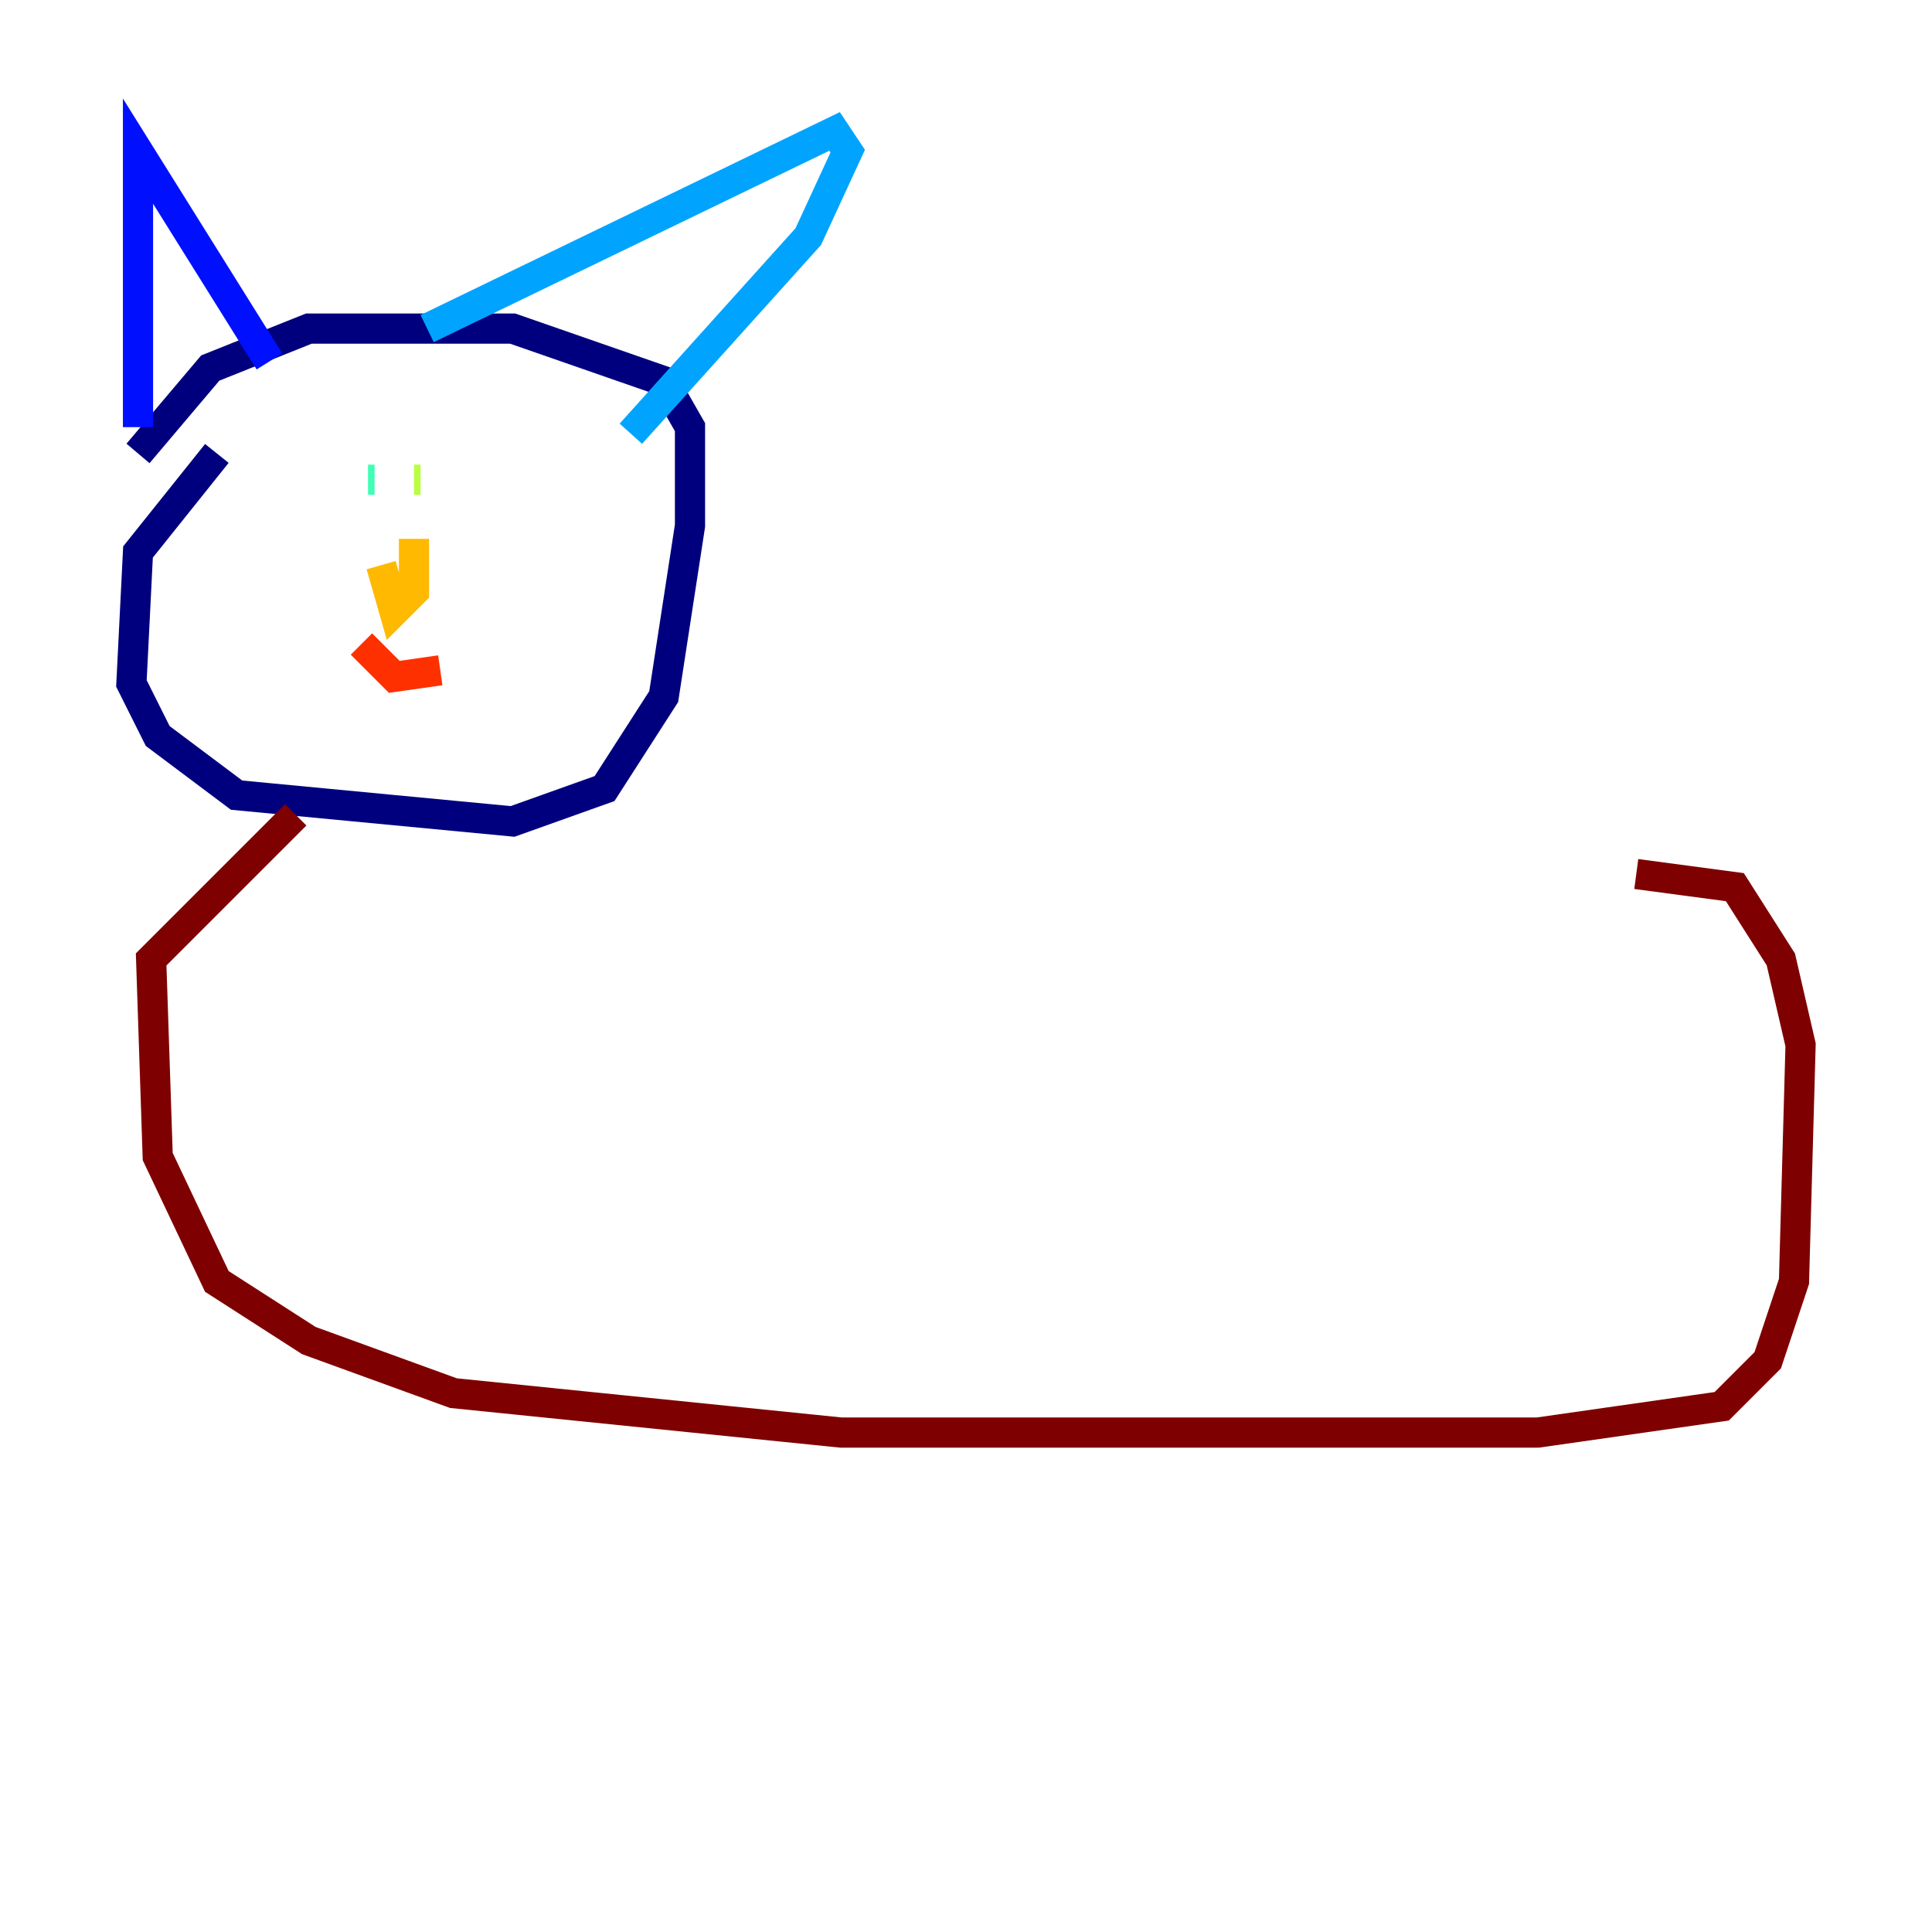 <?xml version="1.0" encoding="utf-8" ?>
<svg baseProfile="tiny" height="128" version="1.2" viewBox="0,0,128,128" width="128" xmlns="http://www.w3.org/2000/svg" xmlns:ev="http://www.w3.org/2001/xml-events" xmlns:xlink="http://www.w3.org/1999/xlink"><defs /><polyline fill="none" points="14.367,30.041 9.143,36.571 8.707,45.279 10.449,48.762 15.674,52.68 33.959,54.422 40.054,52.245 43.973,46.15 45.714,34.83 45.714,28.299 43.973,25.252 33.959,21.769 20.463,21.769 13.932,24.381 9.143,30.041" stroke="#00007f" stroke-width="2" /><polyline fill="none" points="9.143,28.299 9.143,10.014 17.85,23.946" stroke="#0010ff" stroke-width="2" /><polyline fill="none" points="28.299,21.769 55.292,8.707 56.163,10.014 53.551,15.674 41.796,28.735" stroke="#00a4ff" stroke-width="2" /><polyline fill="none" points="24.816,31.782 24.381,31.782" stroke="#3fffb7" stroke-width="2" /><polyline fill="none" points="27.429,31.782 27.864,31.782" stroke="#b7ff3f" stroke-width="2" /><polyline fill="none" points="27.429,35.701 27.429,39.184 26.122,40.49 25.252,37.442" stroke="#ffb900" stroke-width="2" /><polyline fill="none" points="23.946,42.667 26.122,44.843 29.17,44.408" stroke="#ff3000" stroke-width="2" /><polyline fill="none" points="19.592,53.986 10.014,63.565 10.449,76.626 14.367,84.898 20.463,88.816 30.041,92.299 55.728,94.912 101.878,94.912 114.068,93.17 117.116,90.122 118.857,84.898 119.293,69.225 117.986,63.565 114.939,58.776 108.408,57.905" stroke="#7f0000" stroke-width="2" /></svg>